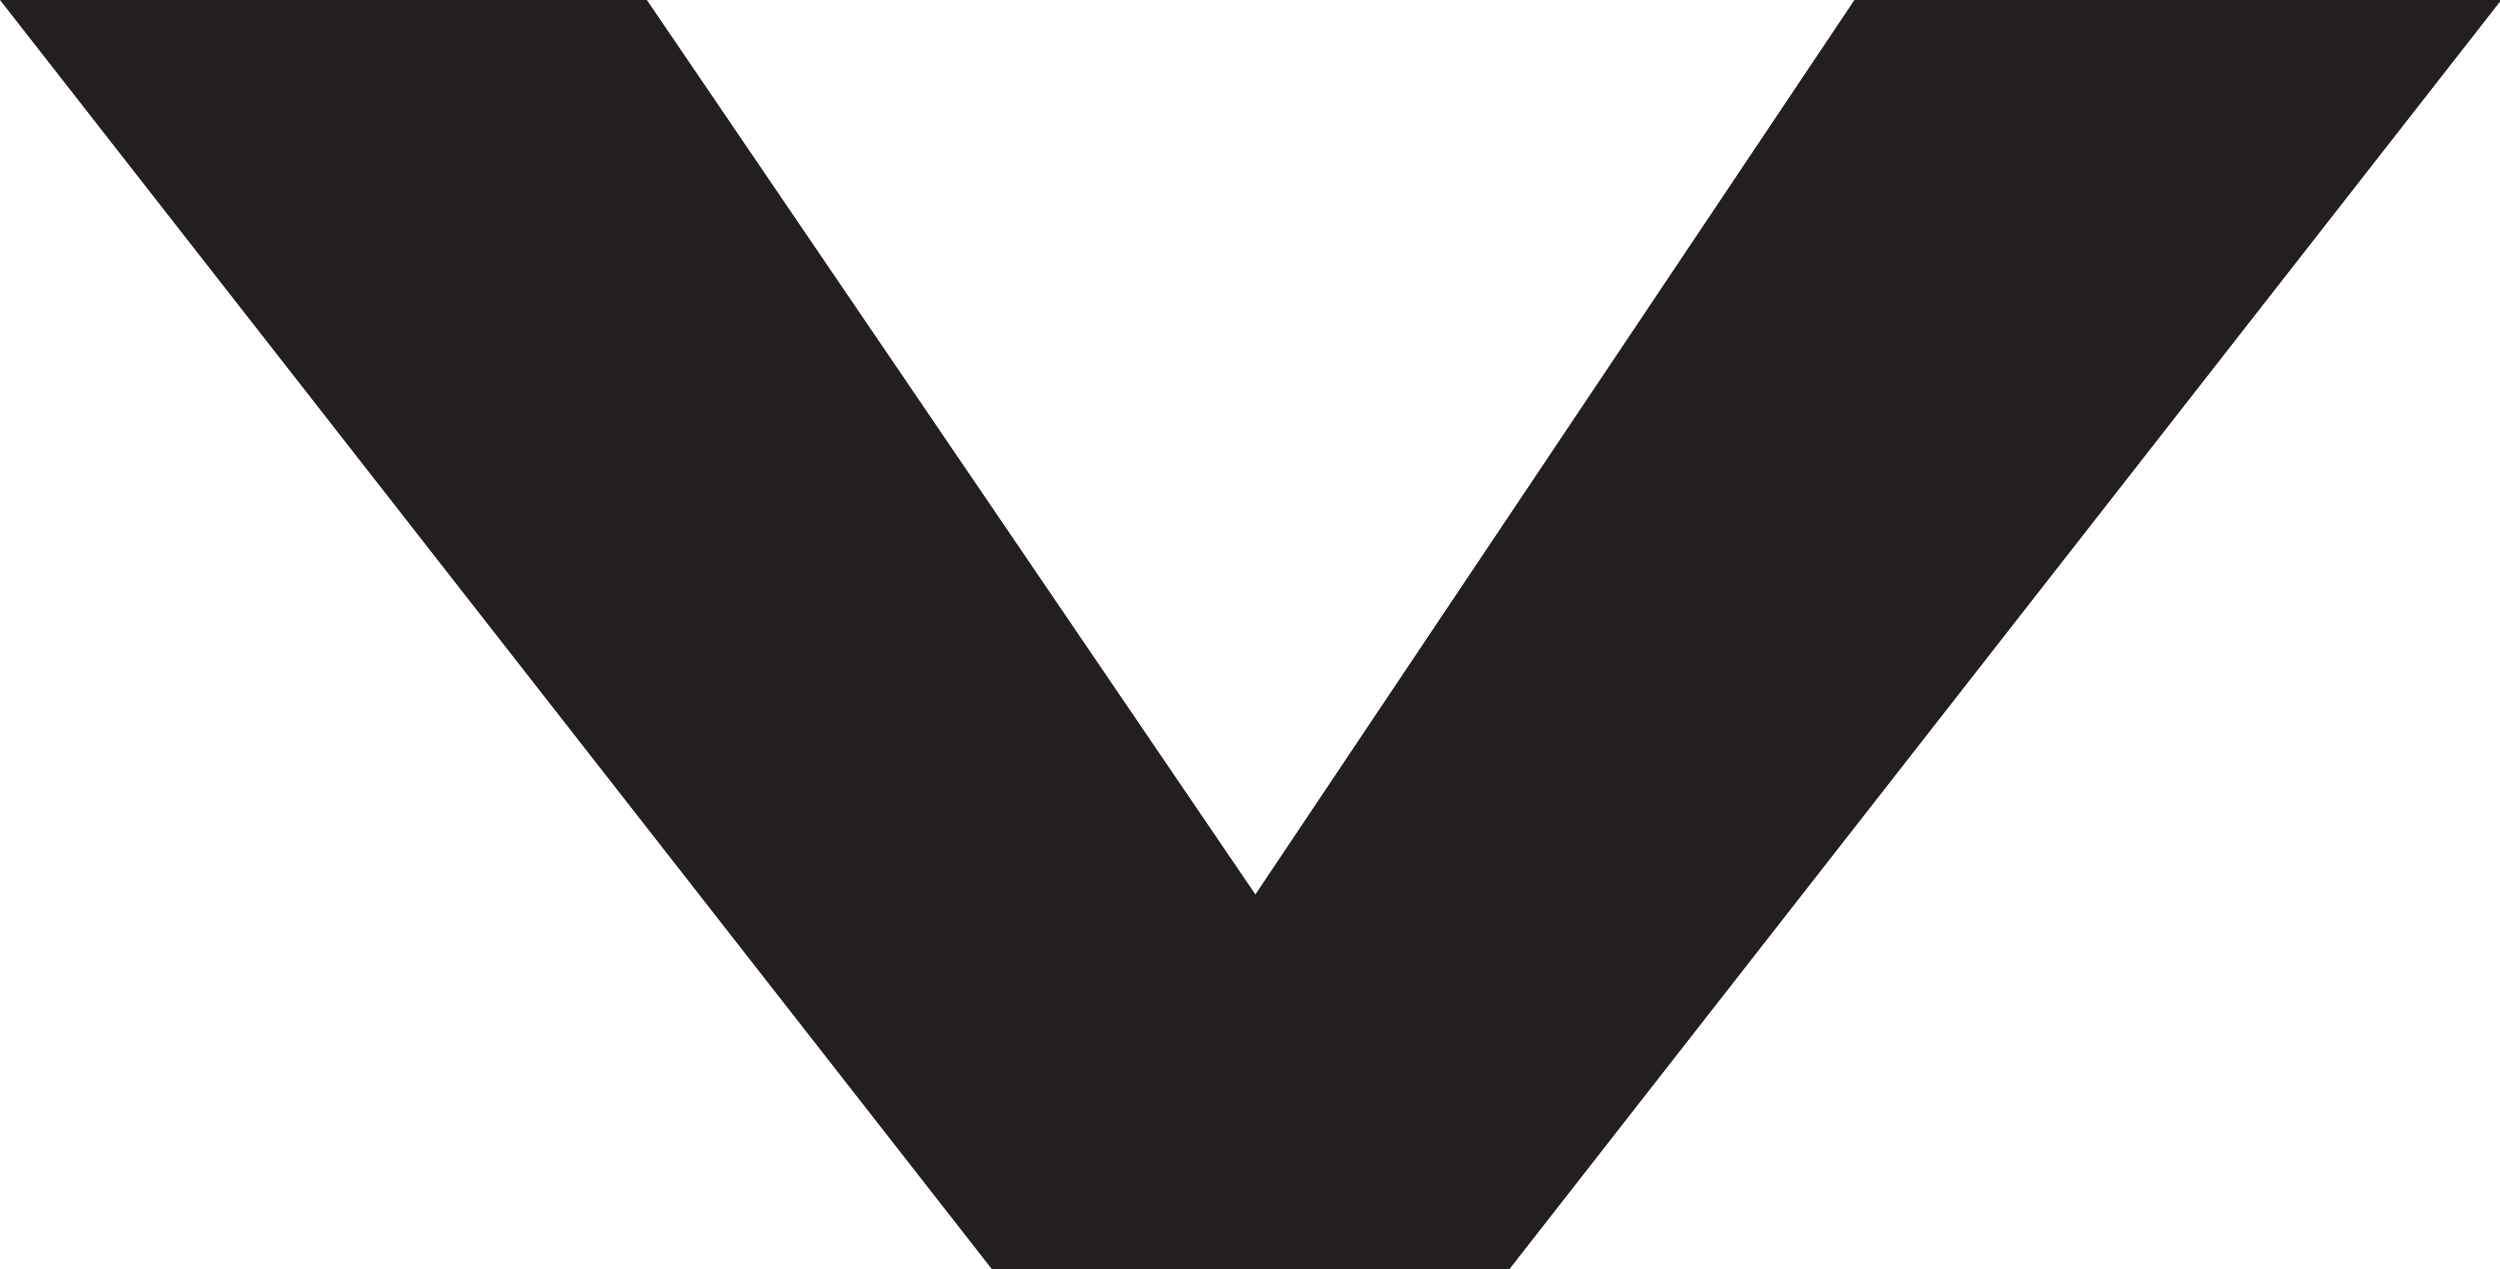 <svg xmlns="http://www.w3.org/2000/svg" viewBox="0 0 57.97 29.43"><defs><style>.cls-1{fill:#231f20;}</style></defs><title>down</title><g id="Layer_2" data-name="Layer 2"><g id="Layer_1-2" data-name="Layer 1"><path class="cls-1" d="M29.11,20.74,43,0H58l-23,29.43H23L0,0H15Z"/></g></g></svg>